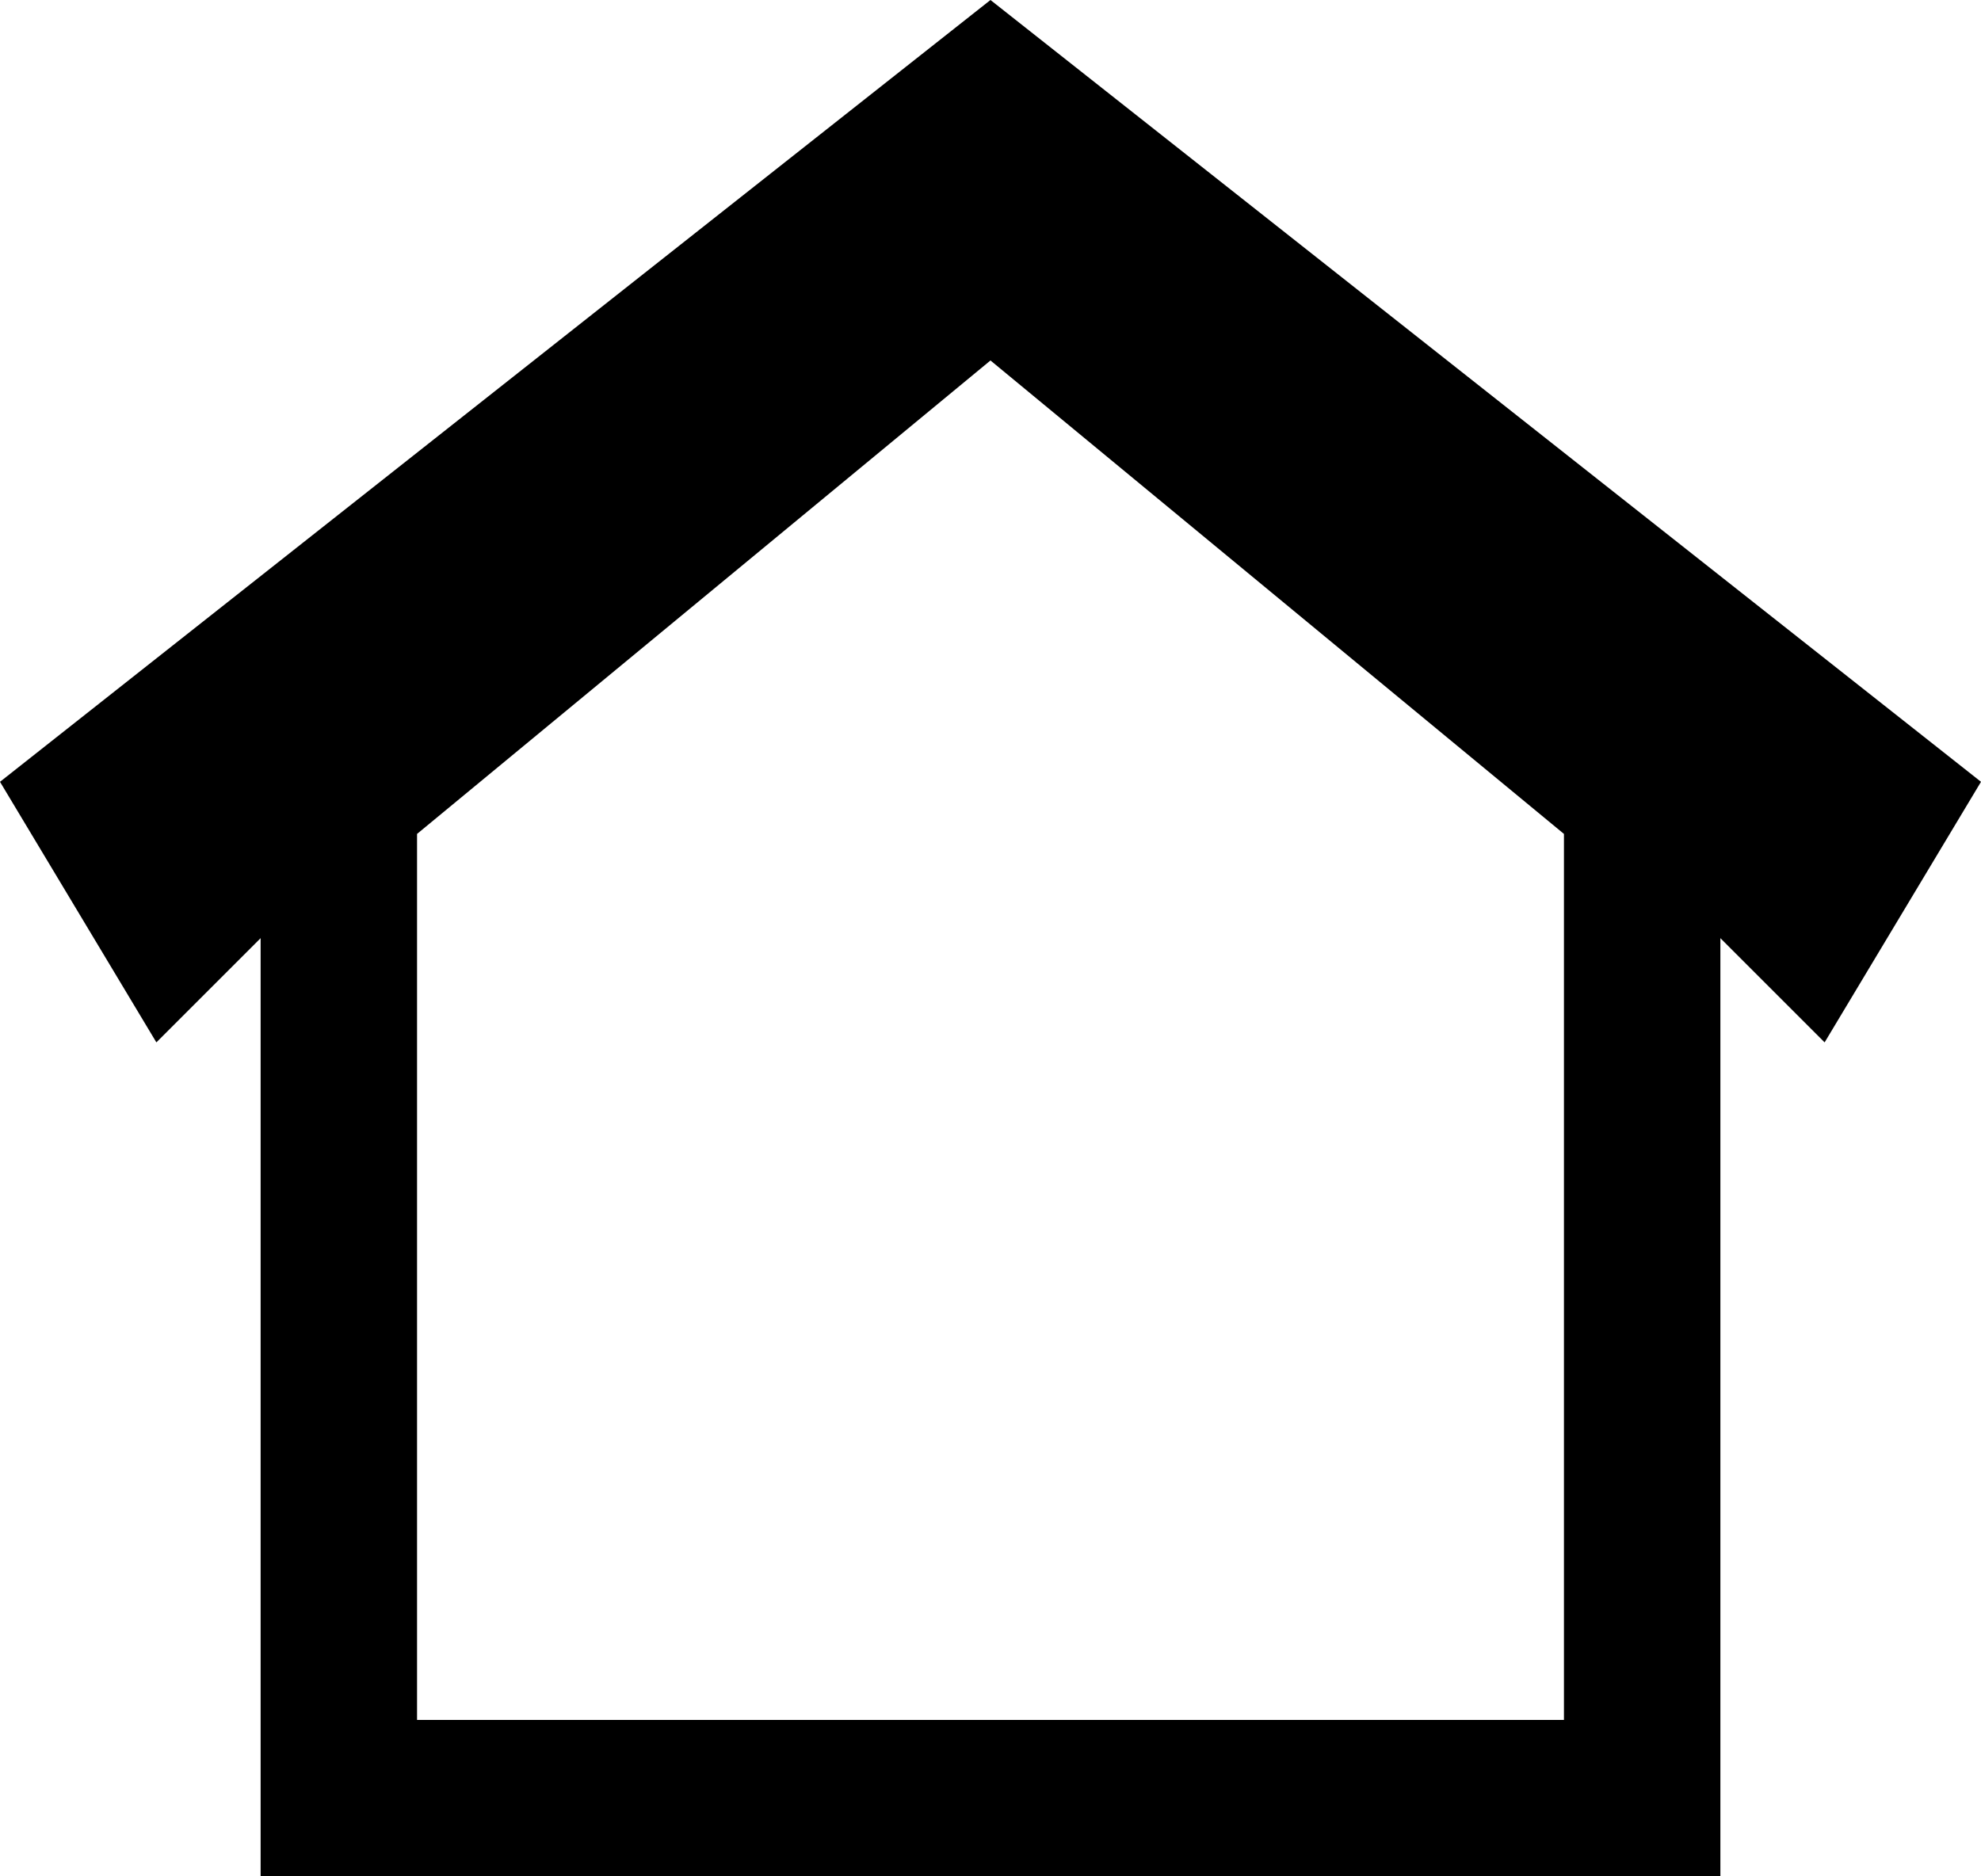 <svg xmlns="http://www.w3.org/2000/svg" viewBox="0 0 38.005 36.005"><path d="M5 36.005V18.002l-2 2-3-5L19.002 0l19.003 15.002-3 5-2-2v18.003H4.999zM19.002 6.917L8.001 16.002v17.002h22.003V16.002L19.002 6.917z"/></svg>